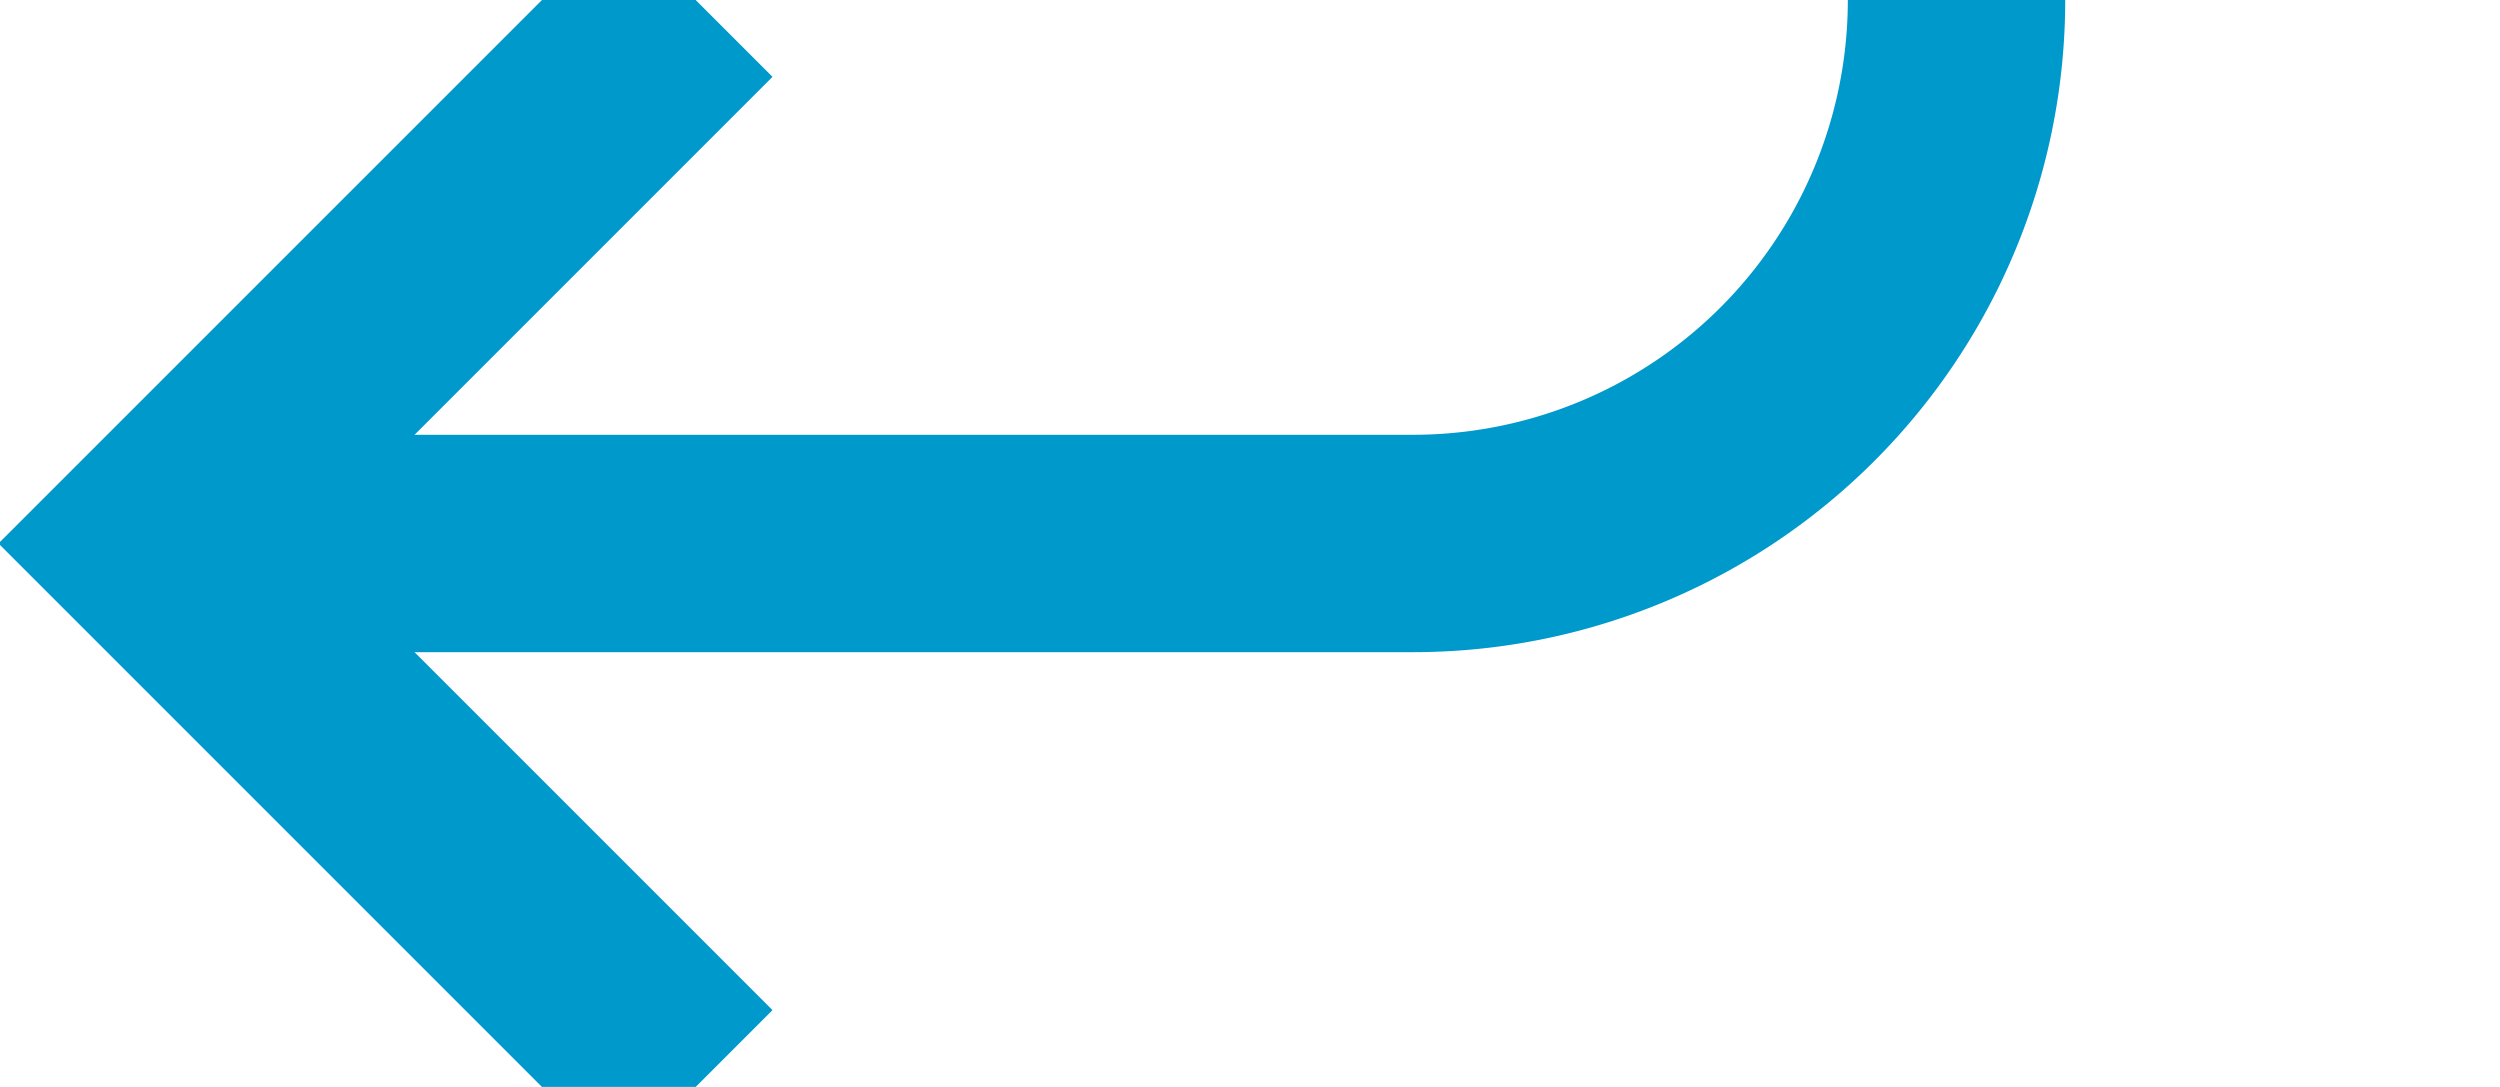 ﻿<?xml version="1.0" encoding="utf-8"?>
<svg version="1.1" xmlns:xlink="http://www.w3.org/1999/xlink" width="23px" height="10px" preserveAspectRatio="xMinYMid meet" viewBox="762 475  23 8" xmlns="http://www.w3.org/2000/svg">
  <defs>
    <mask fill="white" id="clip109">
      <path d="M 763.5 378  L 796.5 378  L 796.5 403  L 763.5 403  Z M 752 298  L 796.5 298  L 796.5 489  L 752 489  Z " fill-rule="evenodd" />
    </mask>
  </defs>
  <path d="M 762 301  L 775 301  A 5 5 0 0 1 780 306 L 780 474  A 5 5 0 0 1 775 479 L 764 479  " stroke-width="2" stroke="#0099cc" fill="none" mask="url(#clip109)" />
  <path d="M 769.107 483.293  L 764.814 479  L 769.107 474.707  L 767.693 473.293  L 762.693 478.293  L 761.986 479  L 762.693 479.707  L 767.693 484.707  L 769.107 483.293  Z " fill-rule="nonzero" fill="#0099cc" stroke="none" mask="url(#clip109)" />
</svg>